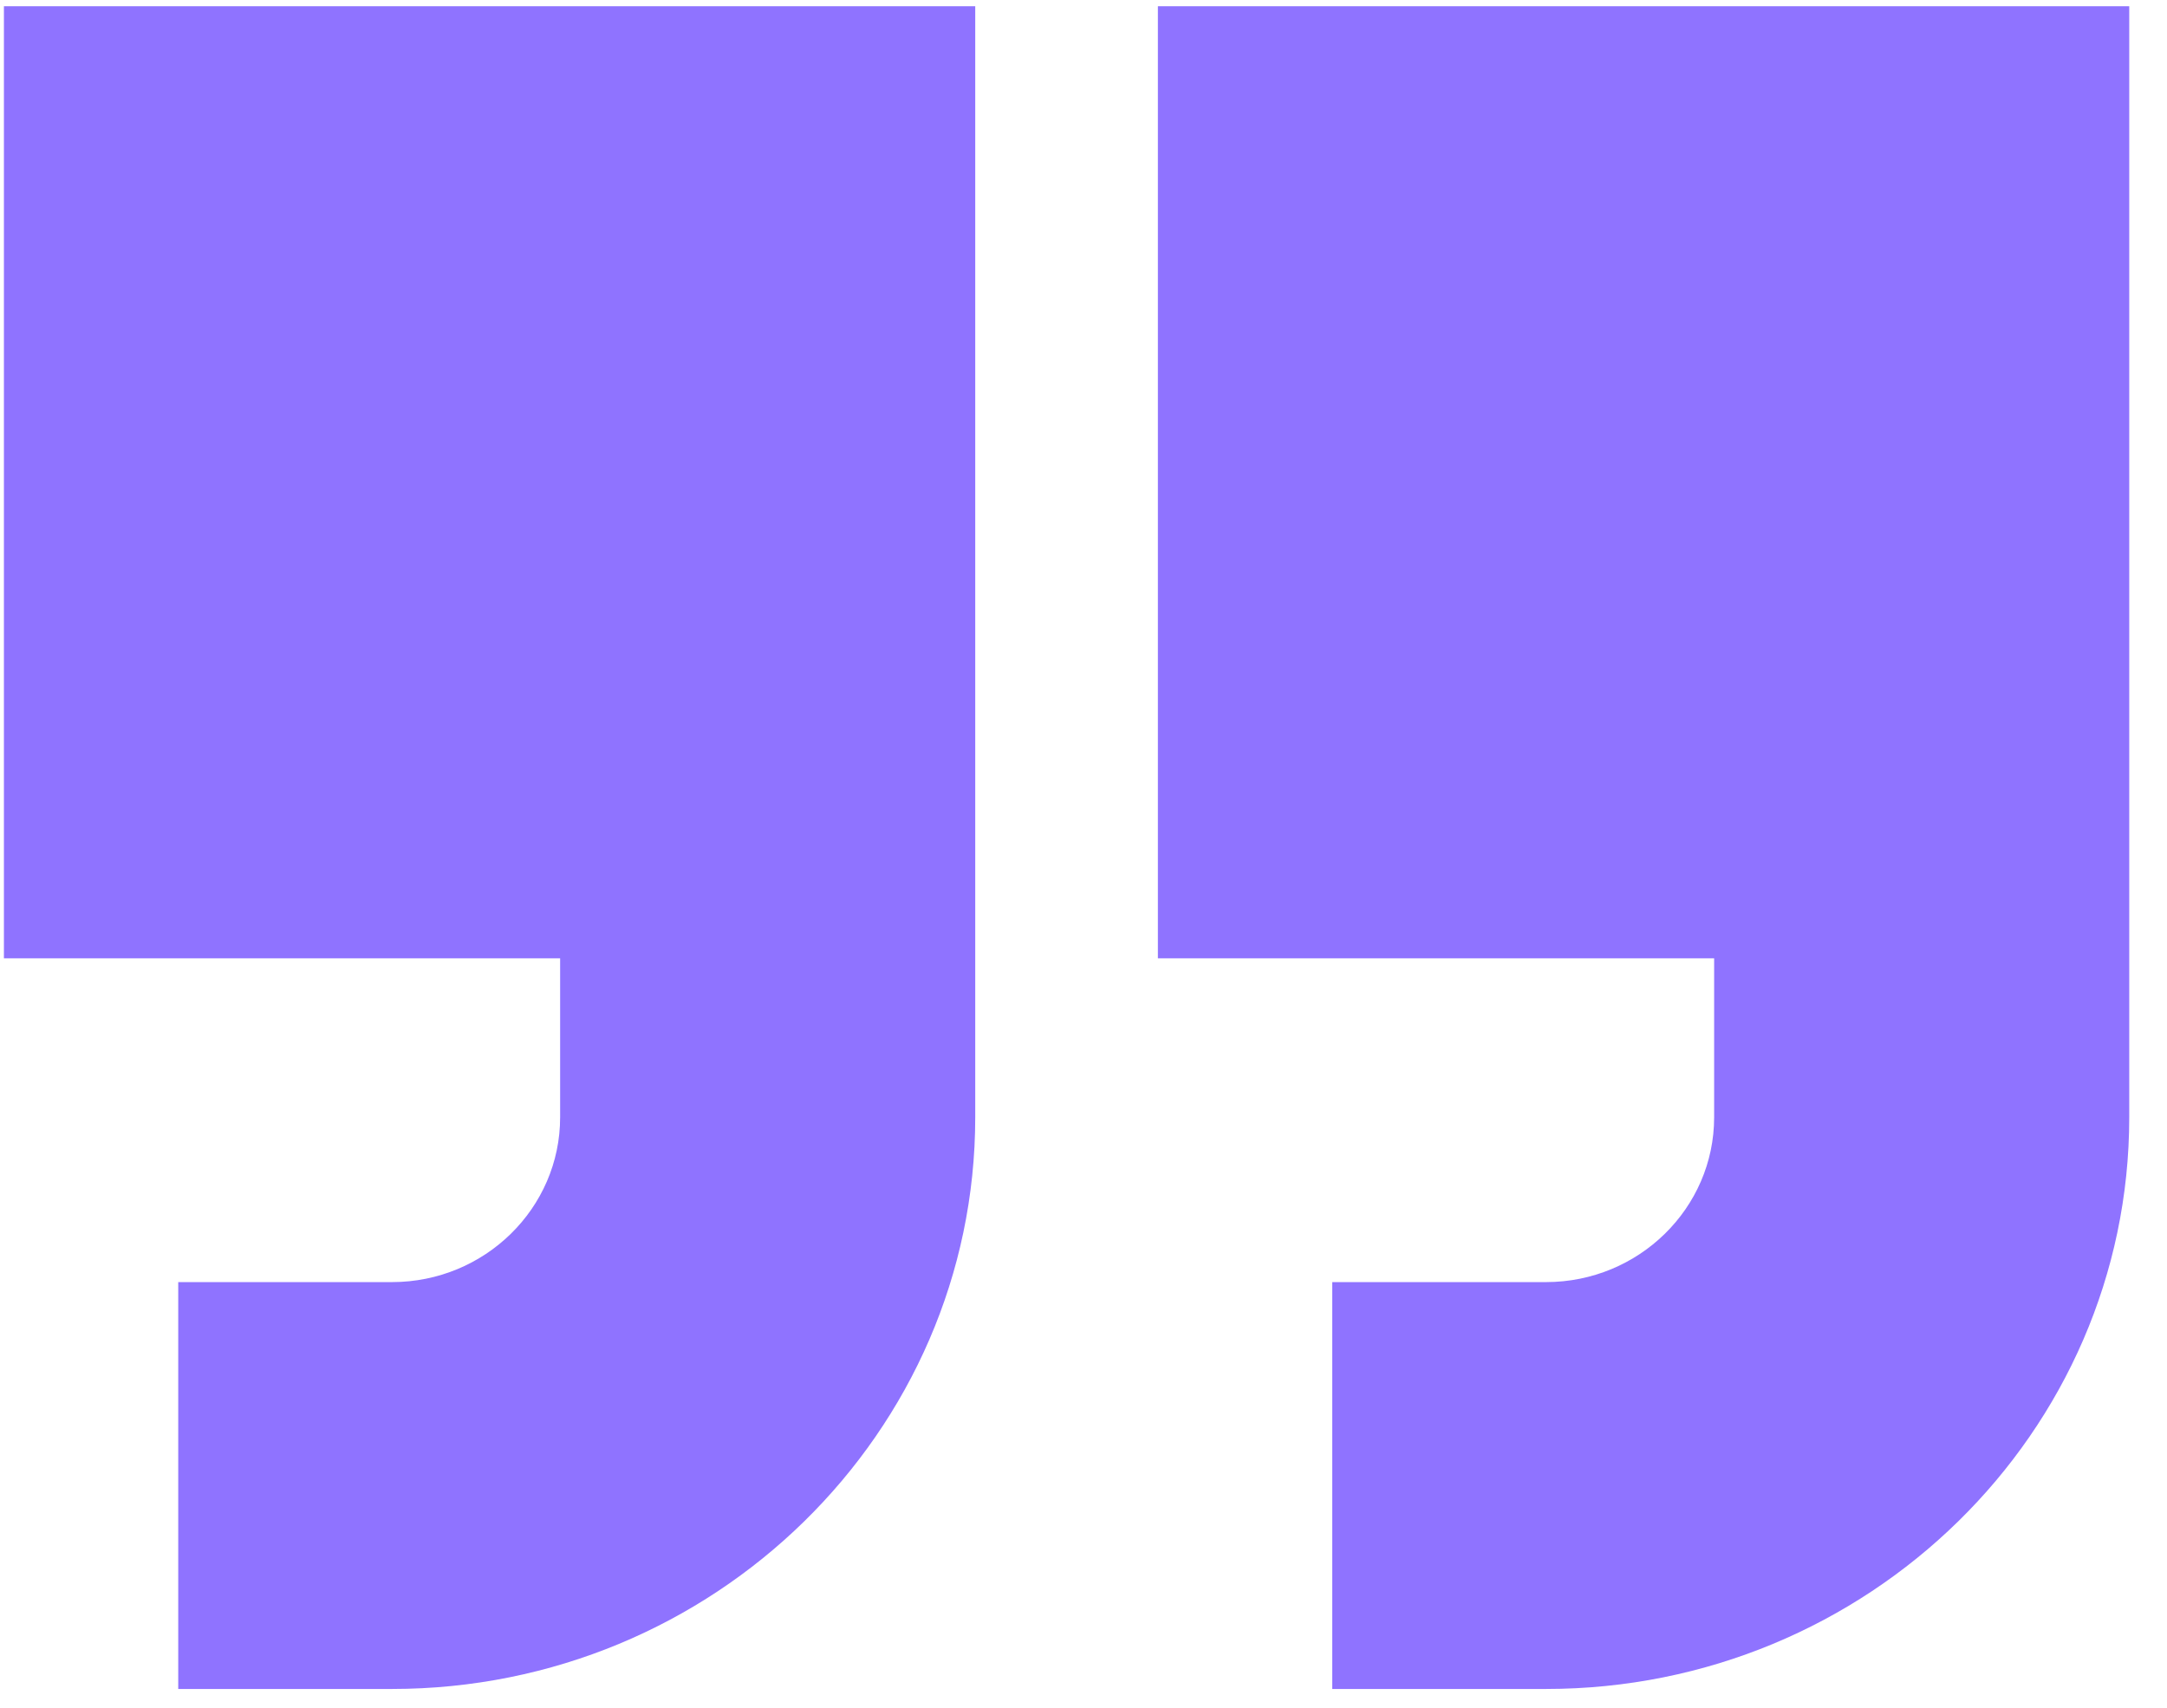 <svg width="52" height="41" viewBox="0 0 52 41" fill="none" xmlns="http://www.w3.org/2000/svg">
<path d="M0.094 23.002H13.441V26.819C13.441 29 11.632 30.774 9.407 30.774H4.277V40.54H9.407C17.124 40.54 23.402 34.385 23.402 26.819V0.15H0.094V23.002Z" fill="#8F73FF"/>
<path d="M27.785 0.15V23.002H41.133V26.819C41.133 29 39.323 30.774 37.099 30.774H31.969V40.54H37.099C44.816 40.54 51.094 34.385 51.094 26.819V0.15H27.785Z" fill="#8F73FF"/>
</svg>
